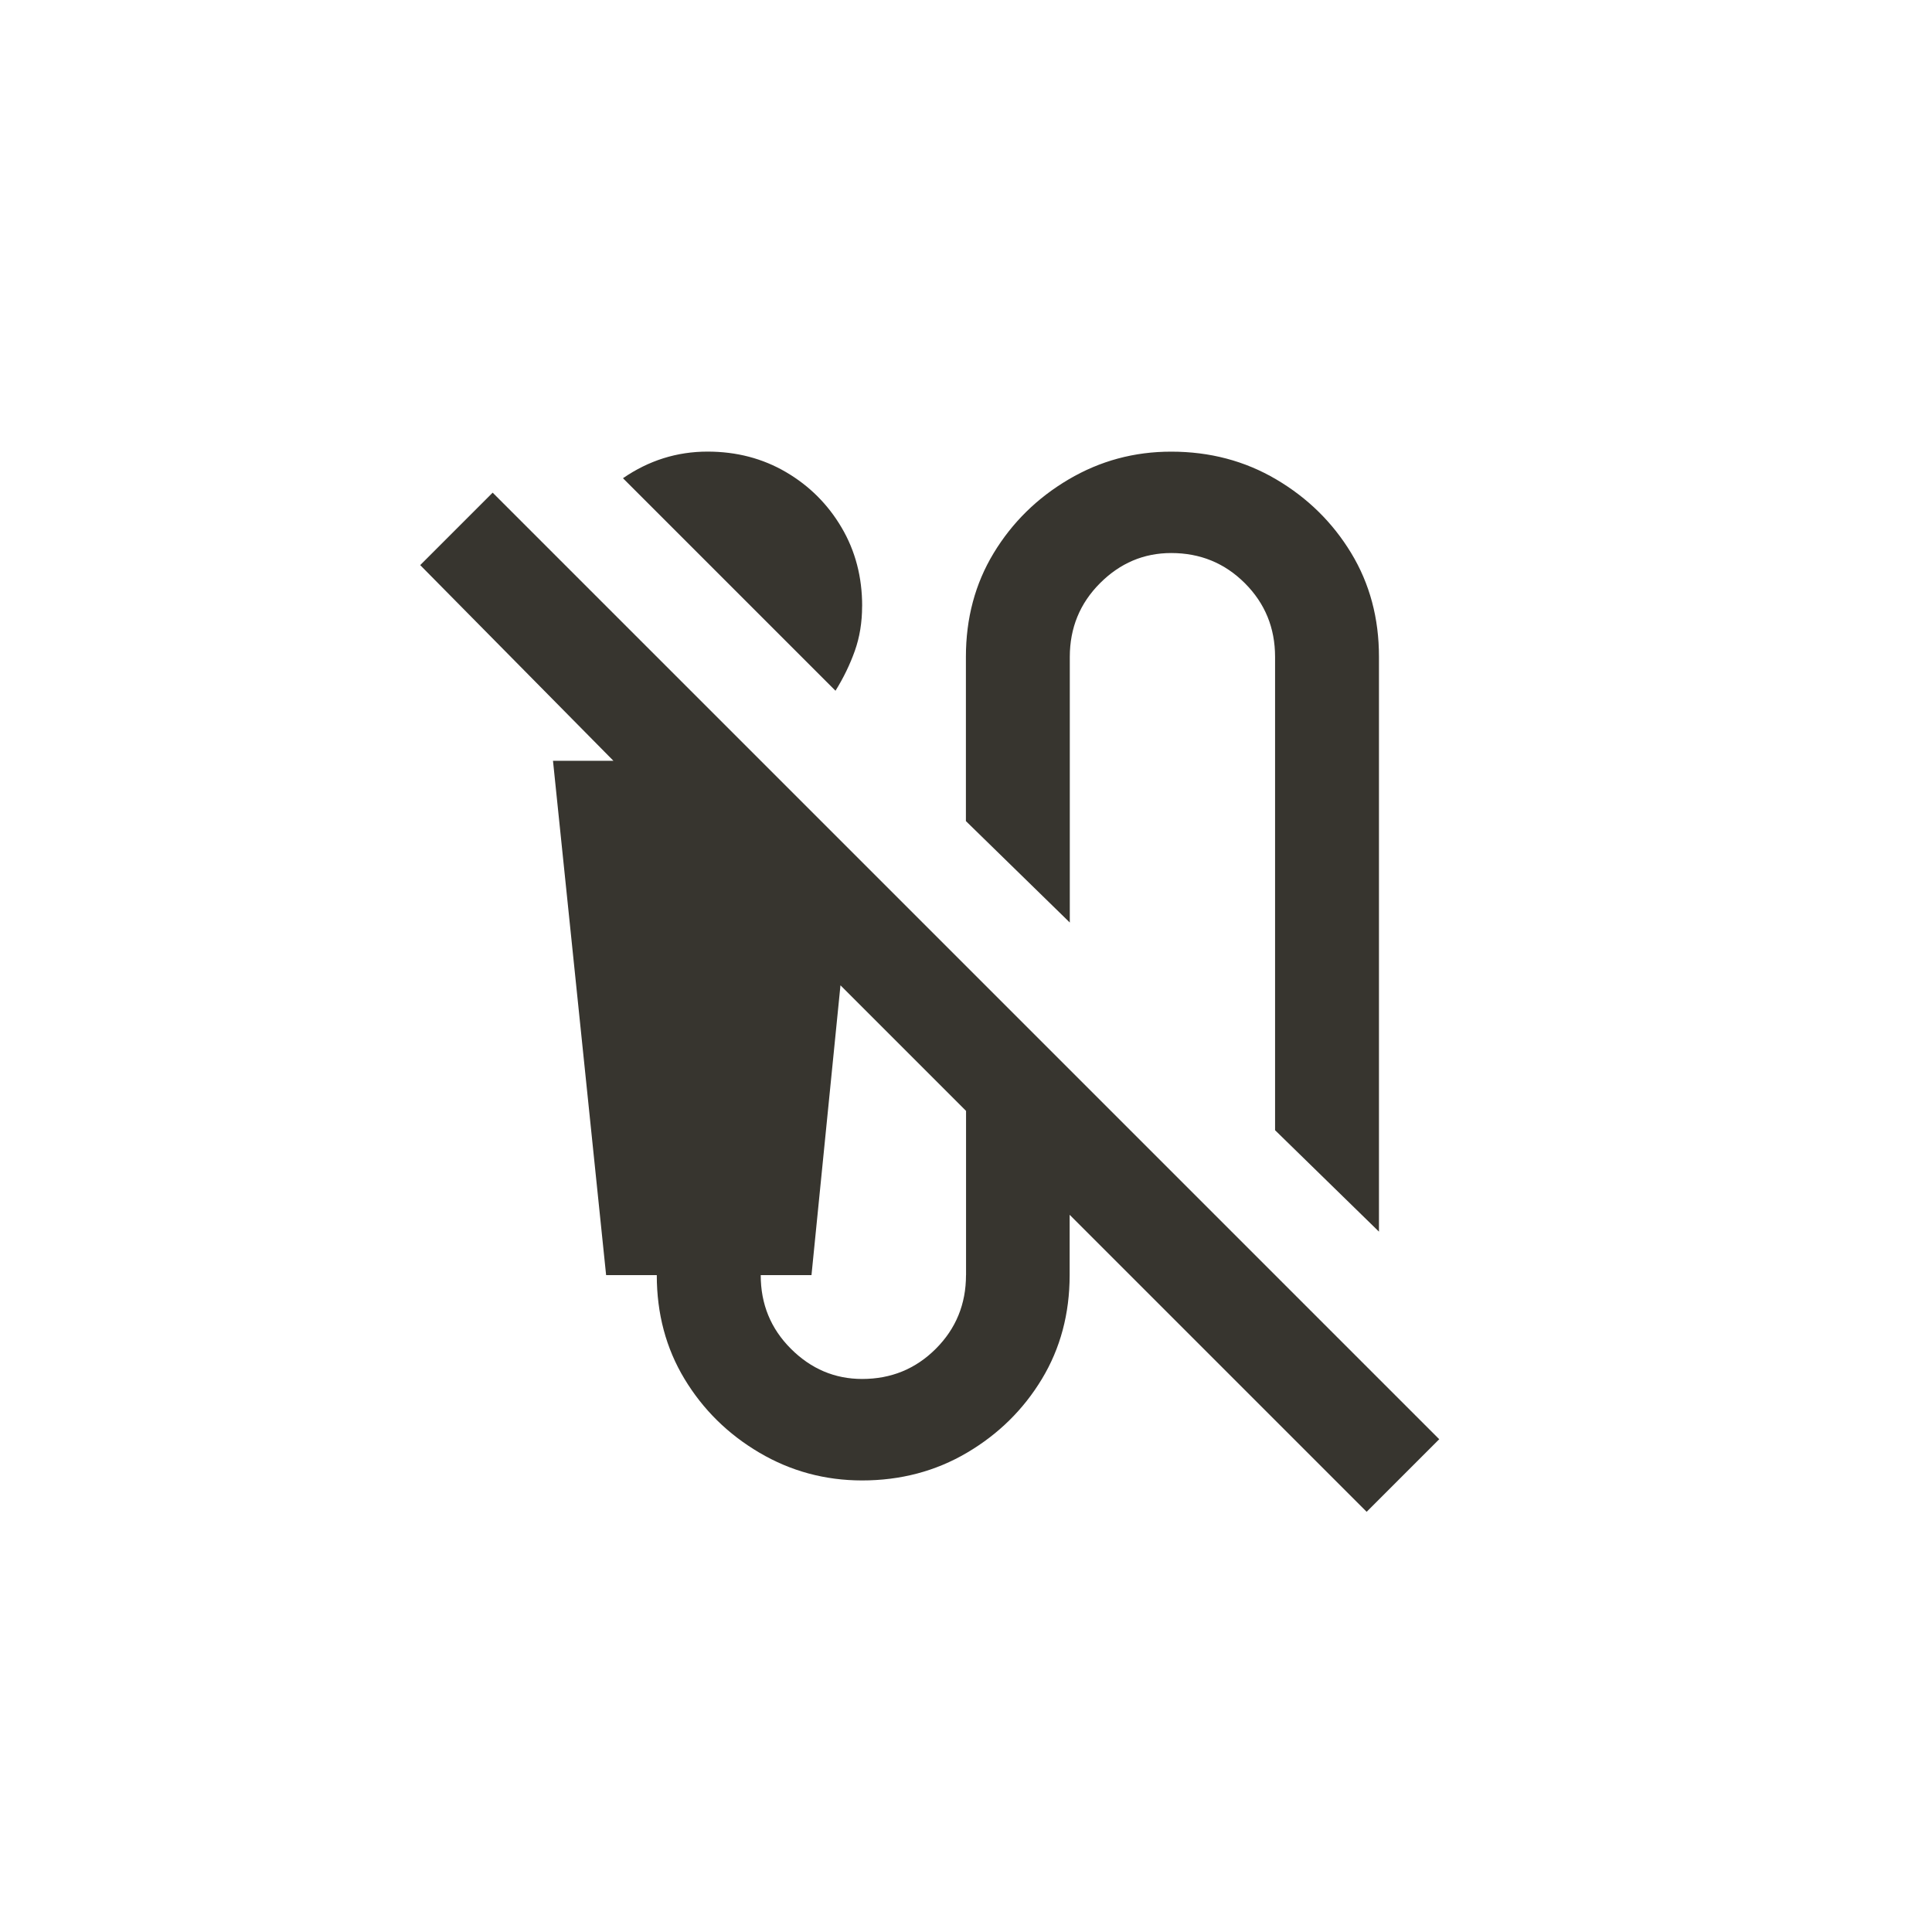 <!-- Generated by IcoMoon.io -->
<svg version="1.1" xmlns="http://www.w3.org/2000/svg" width="40" height="40" viewBox="0 0 40 40">
<title>mt-mic_external_off</title>
<path fill="#37352f" d="M29.8 29.8l-19.6-19.6-1.5 1.5 4 4.051h-1.251l1.1 10.649h1.049q0 1.2 0.575 2.151t1.549 1.525 2.125 0.575q1.2 0 2.175-0.575t1.549-1.525 0.575-2.151v-1.249l6.149 6.149 1.5-1.5zM20 26.4q0 0.9-0.625 1.525t-1.525 0.625q-0.849 0-1.475-0.625t-0.625-1.525h1.051l0.6-6 2.6 2.6v3.4zM22.149 13.6v5.5l-2.151-2.1v-3.4q0-1.2 0.575-2.149t1.551-1.525 2.125-0.575q1.2 0 2.175 0.575t1.551 1.525 0.575 2.149v11.9l-2.151-2.1v-9.8q0-0.9-0.625-1.525t-1.525-0.625q-0.851 0-1.475 0.625t-0.625 1.525zM17.849 12.551q0 0.5-0.151 0.925t-0.4 0.825l-4.4-4.4q0.8-0.551 1.751-0.551 0.9 0 1.625 0.425t1.151 1.149 0.425 1.625z"></path>
</svg>
